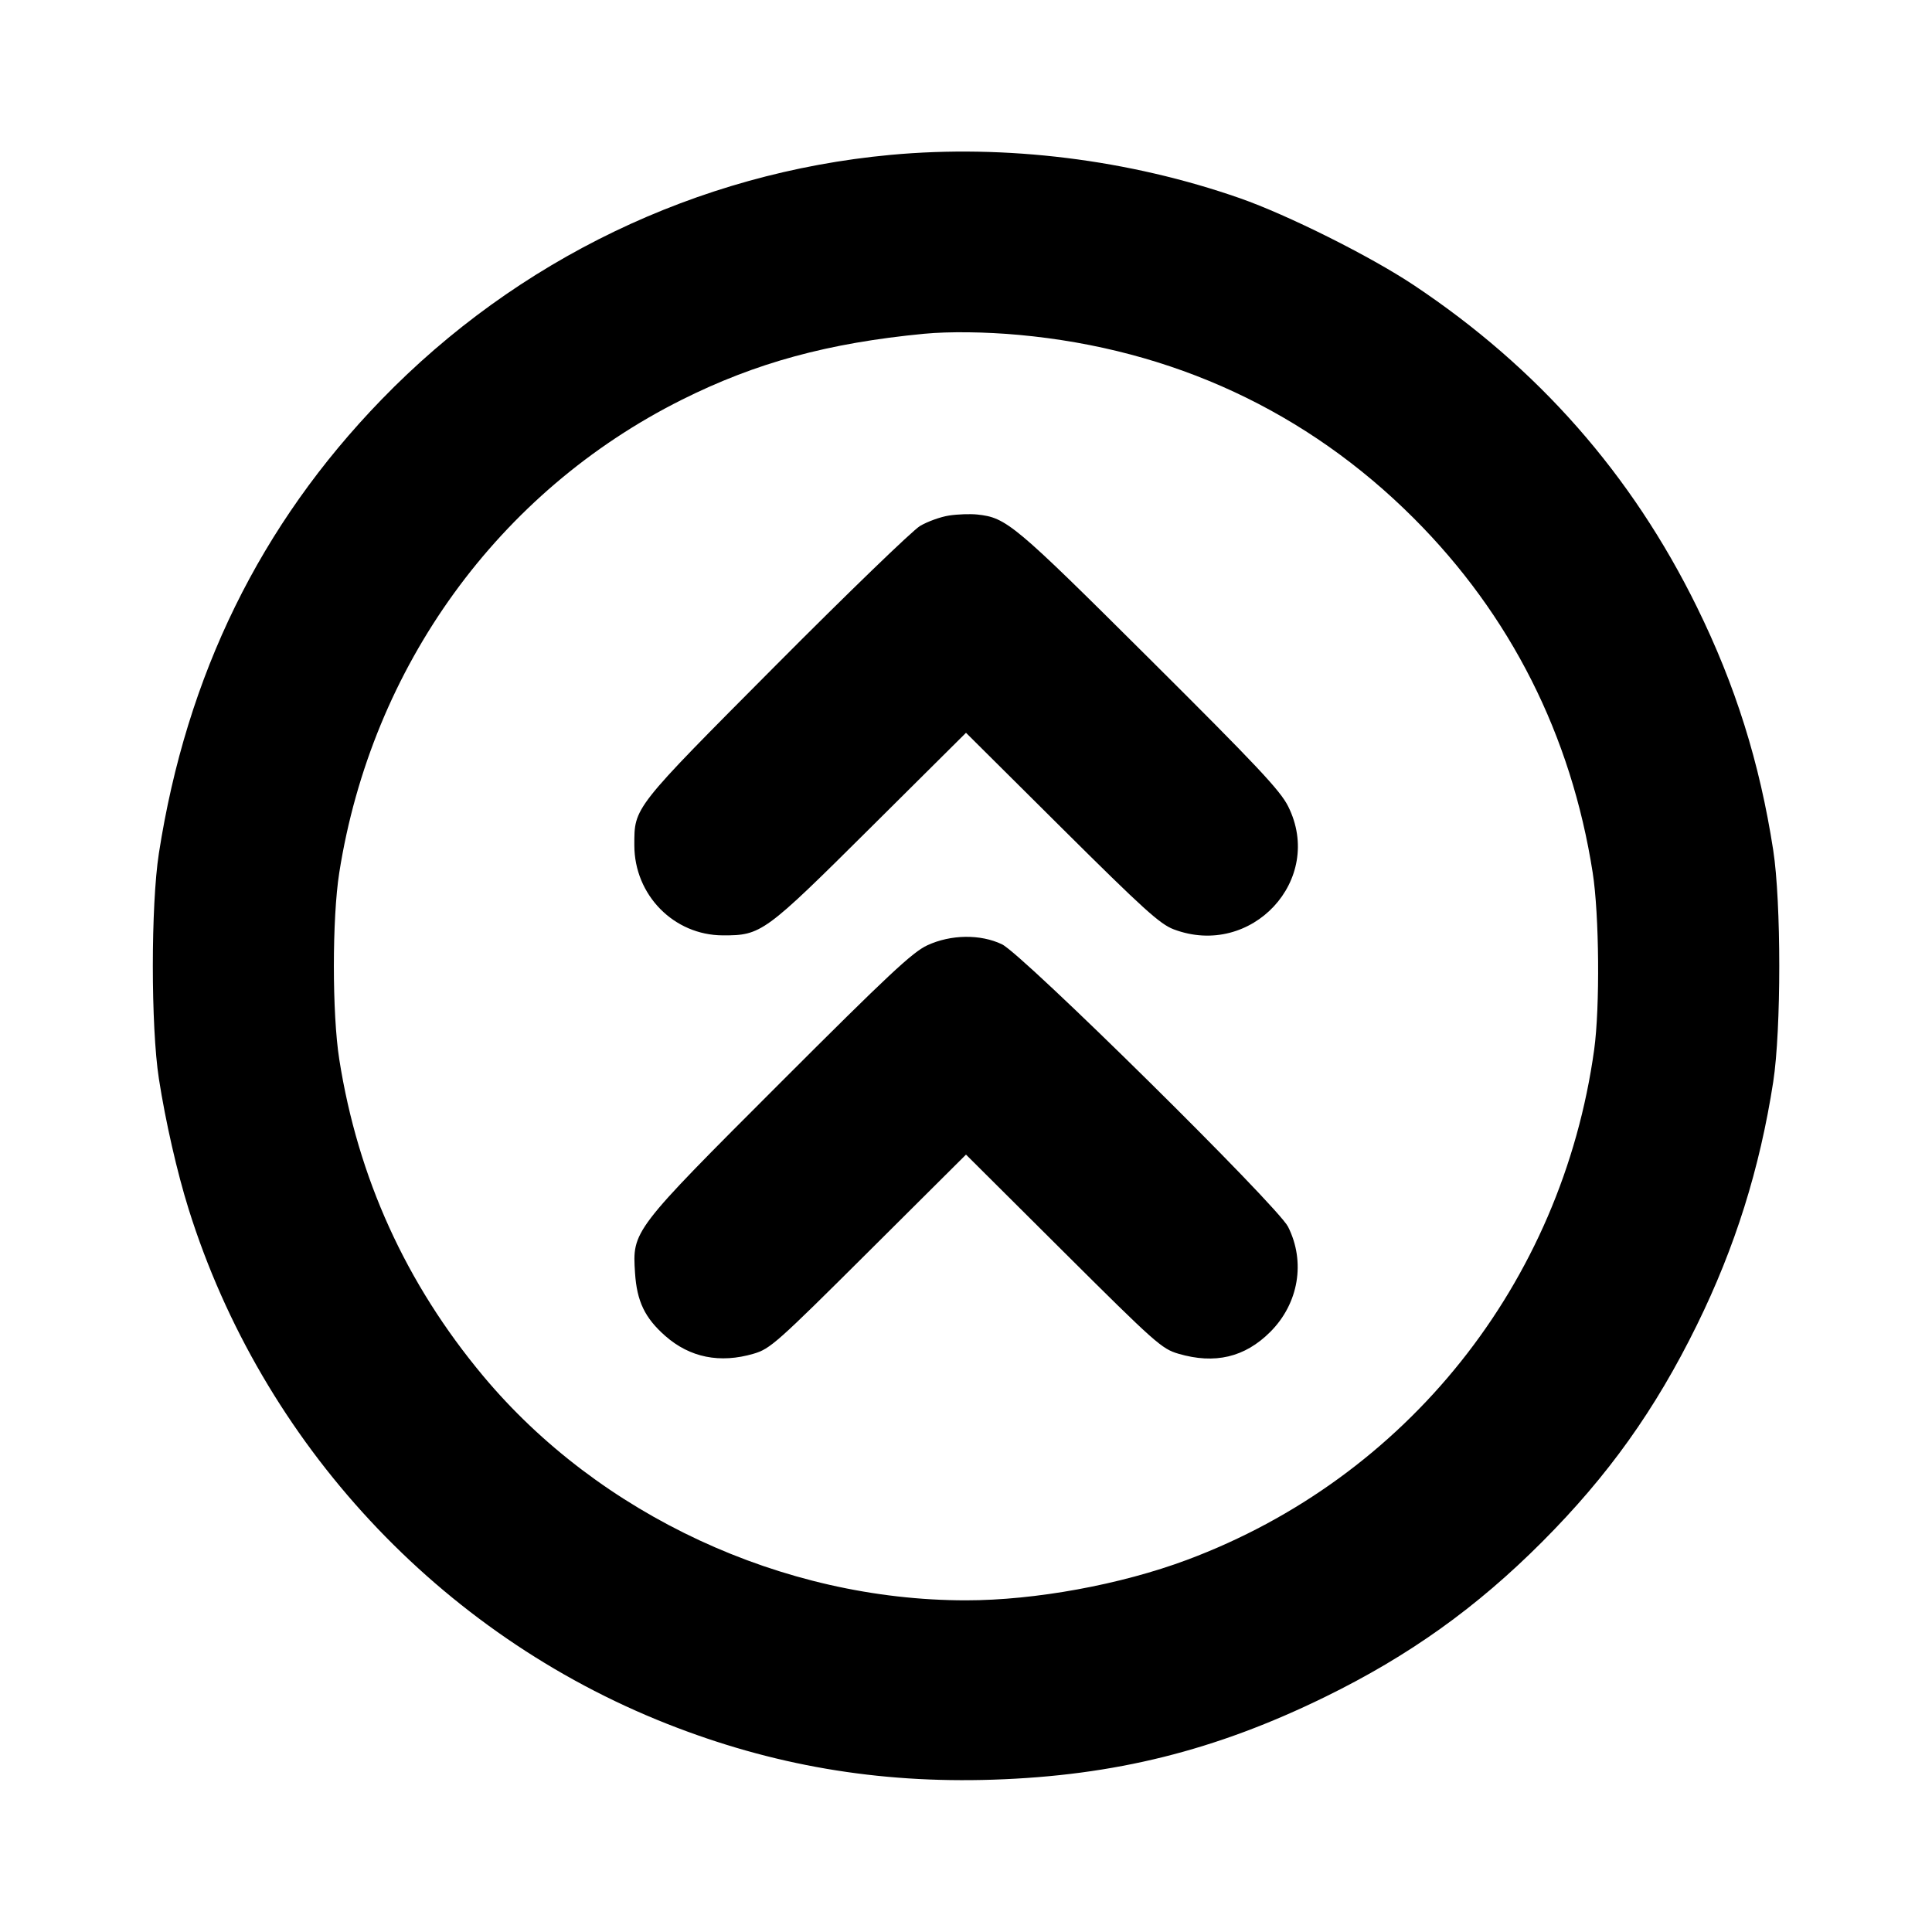 <svg fill="currentColor" viewBox="0 0 256 256" xmlns="http://www.w3.org/2000/svg"><path d="M117.973 20.526 C 92.419 22.903,68.537 34.389,50.538 52.961 C 34.491 69.518,24.721 89.436,21.053 113.067 C 19.984 119.955,19.984 136.045,21.053 142.933 C 21.937 148.625,23.471 155.350,24.994 160.213 C 34.703 191.197,58.239 216.517,88.396 228.421 C 102.347 233.927,116.319 236.319,131.596 235.815 C 147.716 235.283,161.058 231.958,175.573 224.854 C 186.714 219.402,195.649 213.019,204.352 204.295 C 213.102 195.524,219.332 186.794,224.847 175.573 C 229.912 165.269,233.184 154.846,234.960 143.360 C 236.030 136.442,236.029 119.550,234.959 112.640 C 233.160 101.024,229.958 90.825,224.847 80.427 C 216.209 62.853,203.781 48.730,187.307 37.766 C 181.563 33.944,170.625 28.477,164.295 26.264 C 149.602 21.129,133.259 19.104,117.973 20.526 M135.040 44.378 C 155.362 46.241,173.180 54.518,187.331 68.669 C 200.156 81.494,208.194 97.413,211.039 115.627 C 211.910 121.199,212.012 133.481,211.235 139.093 C 206.946 170.057,186.386 195.818,157.285 206.691 C 148.491 209.977,137.150 212.053,128.000 212.053 C 103.713 212.053,79.408 200.755,64.011 182.310 C 53.777 170.048,47.427 156.074,44.955 140.373 C 44.001 134.313,44.001 121.687,44.955 115.627 C 49.254 88.320,66.059 65.121,90.345 52.969 C 100.167 48.055,109.758 45.443,122.453 44.226 C 125.743 43.911,130.586 43.969,135.040 44.378 M125.748 68.311 C 124.627 68.484,122.899 69.107,121.908 69.695 C 120.917 70.283,112.308 78.602,102.777 88.182 C 83.808 107.248,84.053 106.935,84.053 112.000 C 84.053 118.596,89.287 123.923,95.782 123.940 C 100.875 123.953,101.289 123.651,115.307 109.717 L 128.000 97.099 140.693 109.717 C 151.506 120.466,153.703 122.454,155.520 123.141 C 165.823 127.033,175.557 116.570,170.684 106.841 C 169.629 104.736,166.583 101.496,152.230 87.211 C 134.350 69.415,133.358 68.584,129.493 68.176 C 128.555 68.077,126.869 68.138,125.748 68.311 M122.880 125.254 C 120.916 126.162,117.739 129.132,103.380 143.489 C 83.767 163.099,83.780 163.082,84.146 168.688 C 84.391 172.438,85.449 174.639,88.151 177.017 C 91.412 179.887,95.395 180.688,99.869 179.372 C 102.056 178.729,102.916 177.964,115.093 165.841 L 128.000 152.991 140.907 165.841 C 153.084 177.964,153.944 178.729,156.131 179.372 C 160.975 180.797,164.947 179.856,168.318 176.484 C 172.084 172.718,173.016 167.199,170.672 162.547 C 169.275 159.776,135.505 126.436,132.767 125.125 C 129.915 123.760,126.000 123.811,122.880 125.254 " stroke="none" fill-rule="evenodd"></path></svg>